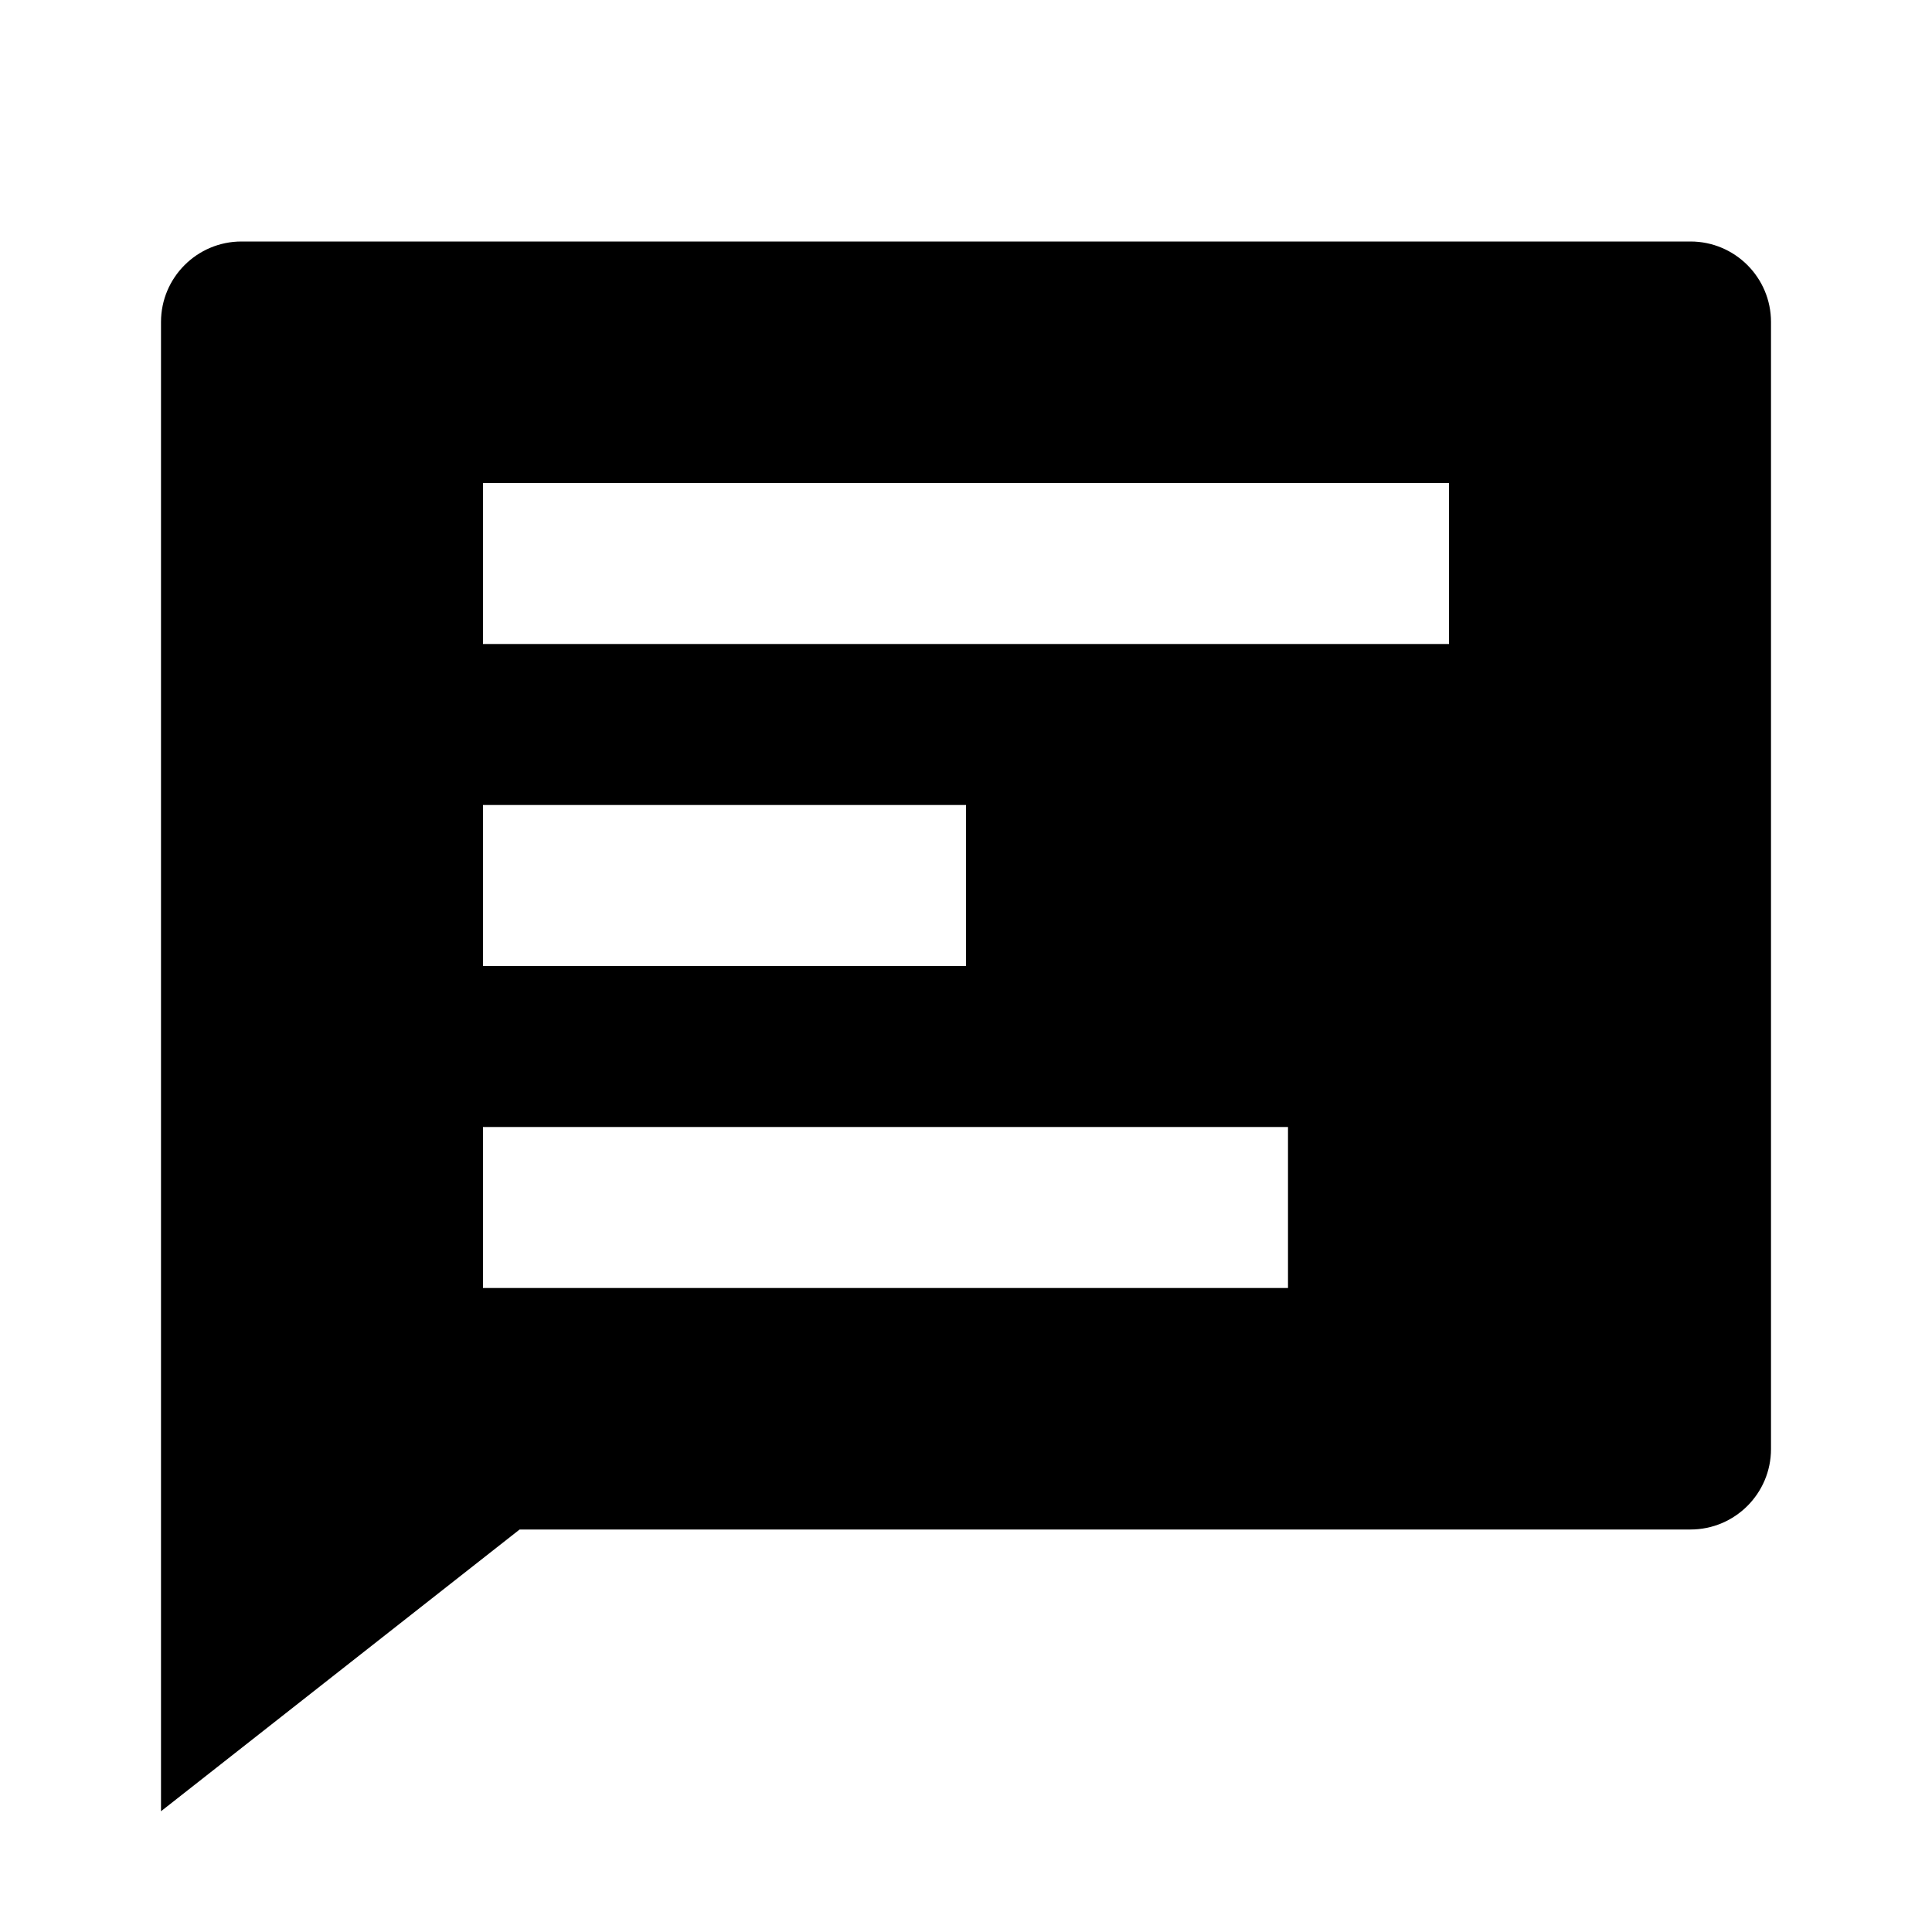 <svg width="24" height="24" viewBox="0 0 24 24" fill="none" xmlns="http://www.w3.org/2000/svg">
<path fill-rule="evenodd" clip-rule="evenodd" d="M22 4C22 3.448 21.552 3 21 3H3C2.448 3 2 3.448 2 4V22.5L6.455 19H21C21.552 19 22 18.552 22 18V4ZM18 6H6V8H18V6ZM12 10H6V12H12V10ZM6 14H16V16H6V14Z" fill="black"/>
</svg>
